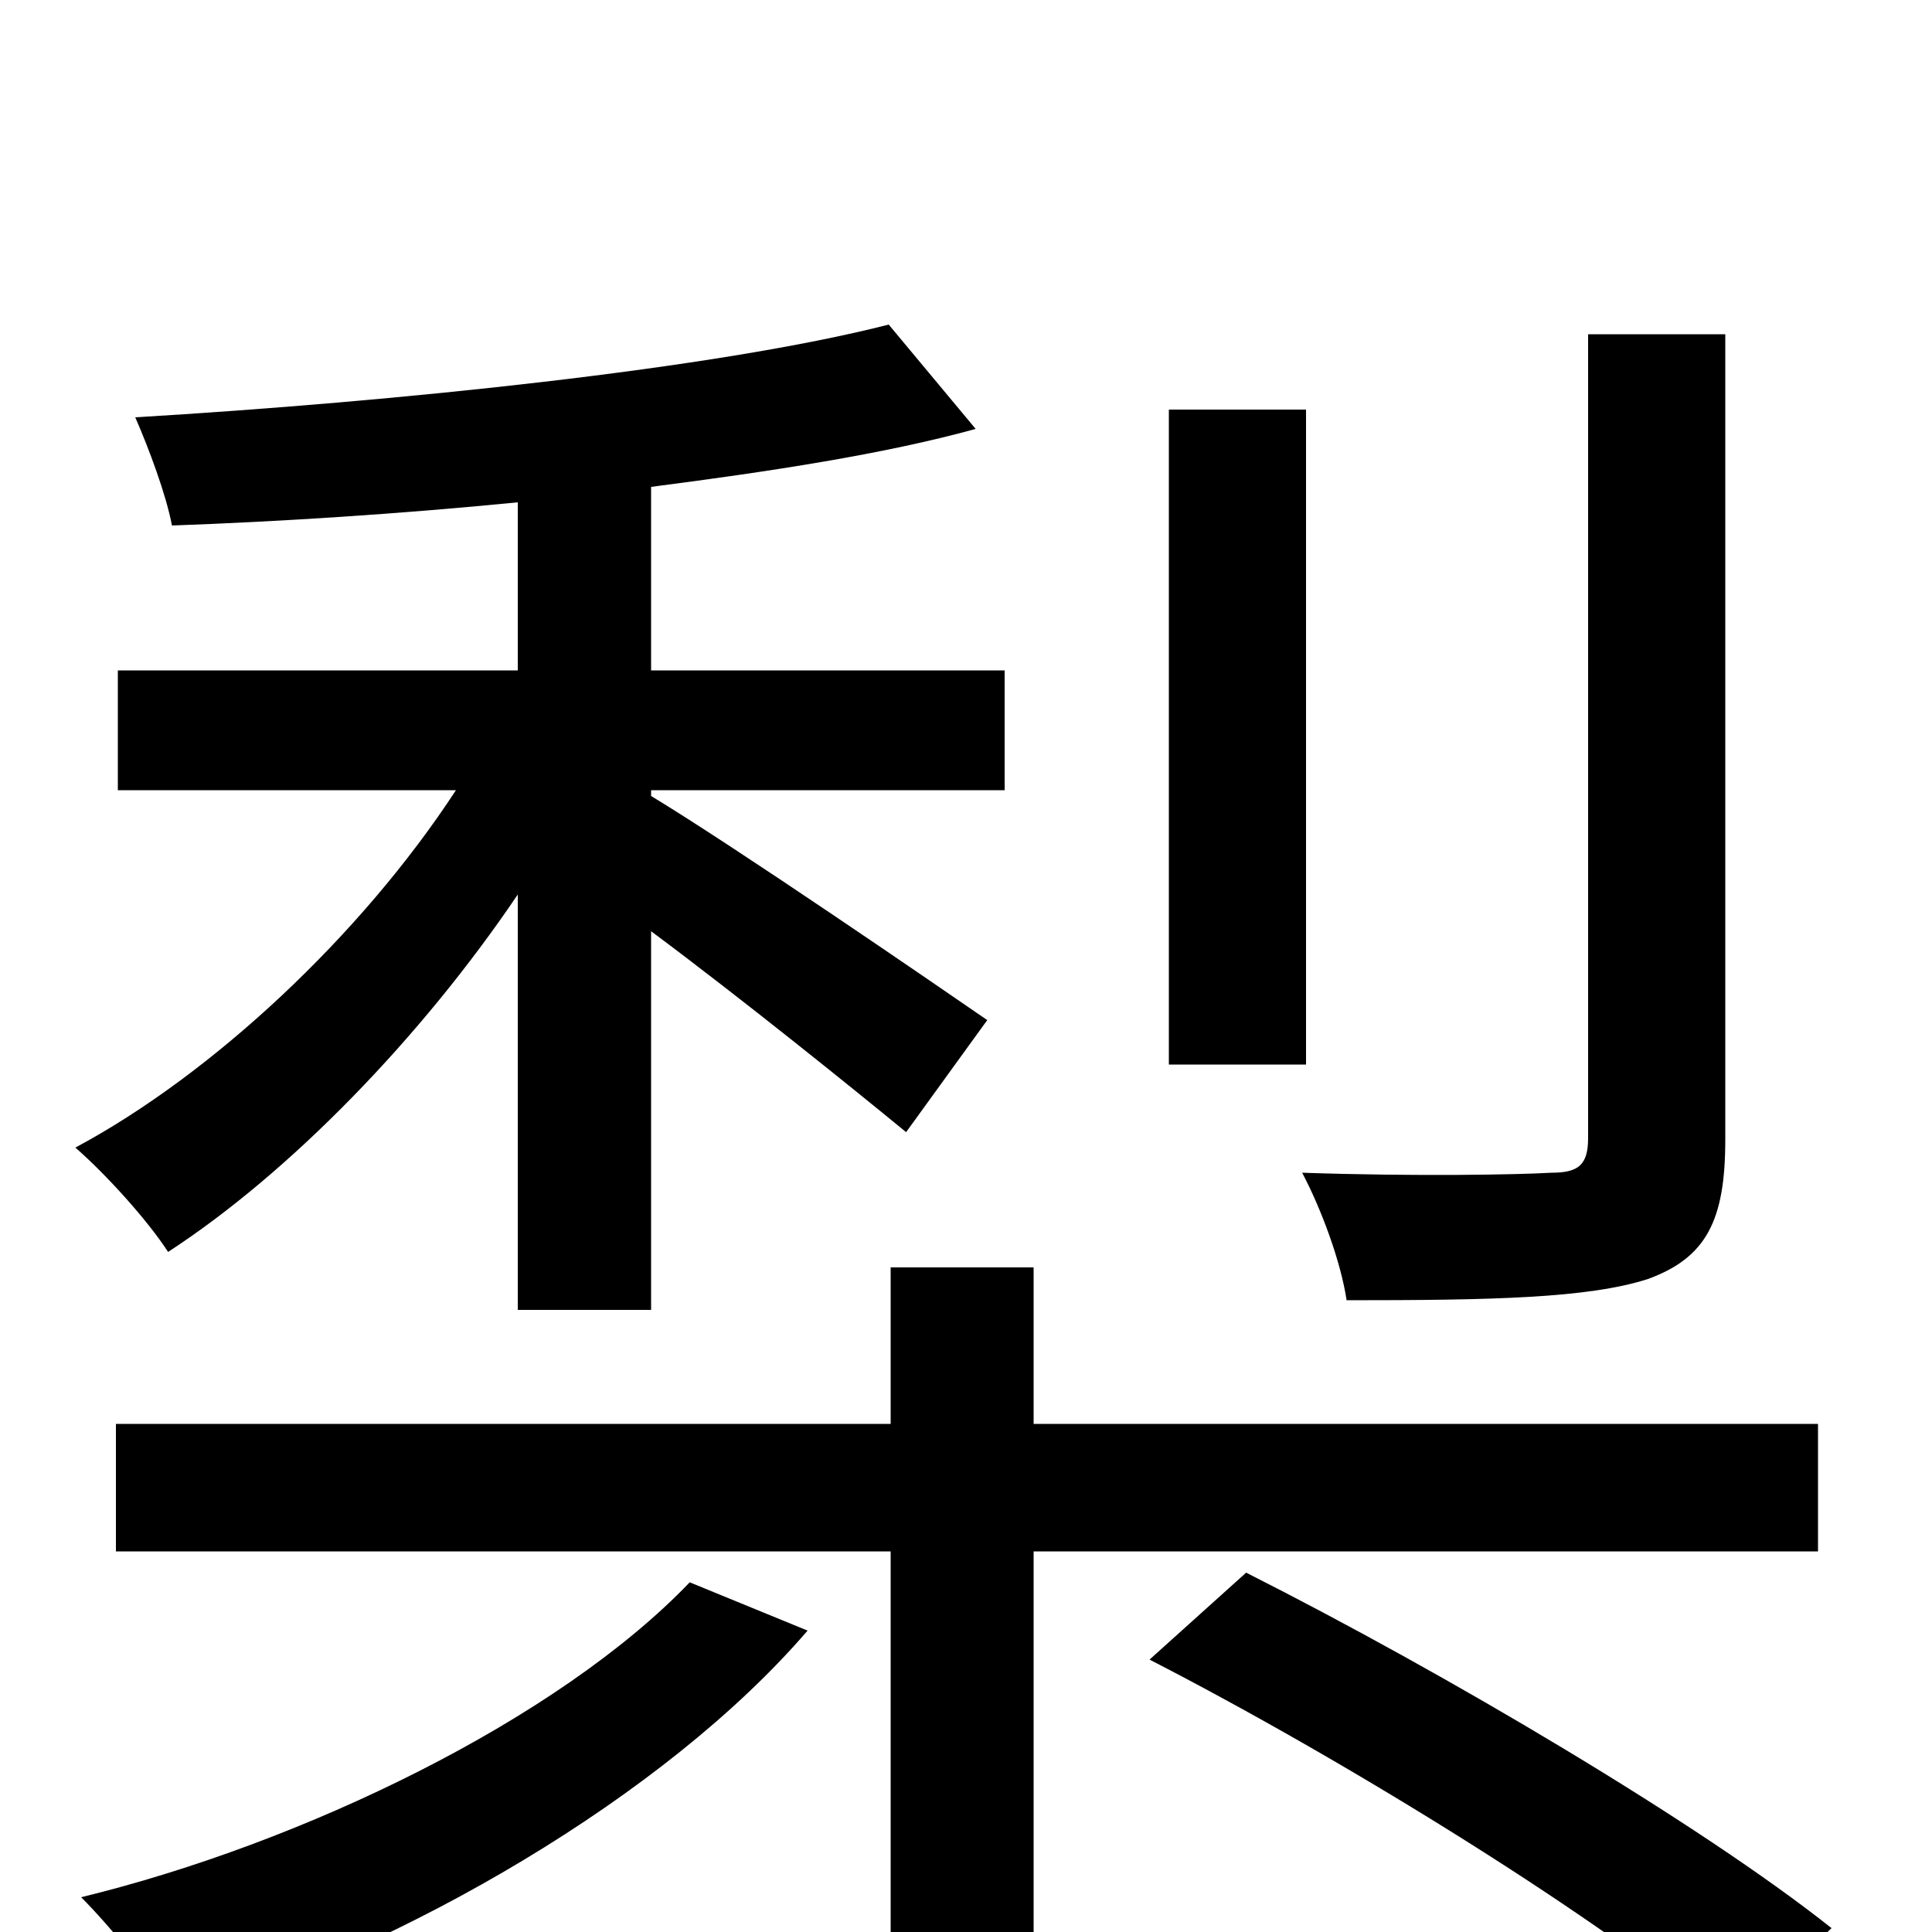 <svg xmlns="http://www.w3.org/2000/svg" viewBox="0 -1000 1000 1000">
	<path fill="#000000" d="M893 -827H822V-411C822 -397 817 -393 803 -393C786 -392 733 -391 674 -393C684 -374 694 -347 697 -327C772 -327 822 -328 853 -338C883 -349 893 -368 893 -410ZM676 -788H605V-449H676ZM268 -322H337V-518C384 -483 441 -437 469 -414L511 -472C482 -492 380 -562 337 -588V-591H520V-653H337V-748C399 -756 458 -765 505 -778L460 -832C370 -809 204 -792 70 -784C77 -768 86 -744 89 -728C145 -730 207 -734 268 -740V-653H61V-591H236C187 -516 110 -444 39 -406C54 -393 76 -369 87 -352C150 -393 218 -463 268 -537ZM357 -181C289 -110 157 -46 42 -18C57 -3 80 25 91 44C209 8 344 -70 418 -156ZM941 -197V-263H535V-344H461V-263H60V-197H461V75H535V-197ZM595 -141C700 -87 830 -6 895 49L948 -2C880 -56 748 -134 645 -186Z"/>
</svg>